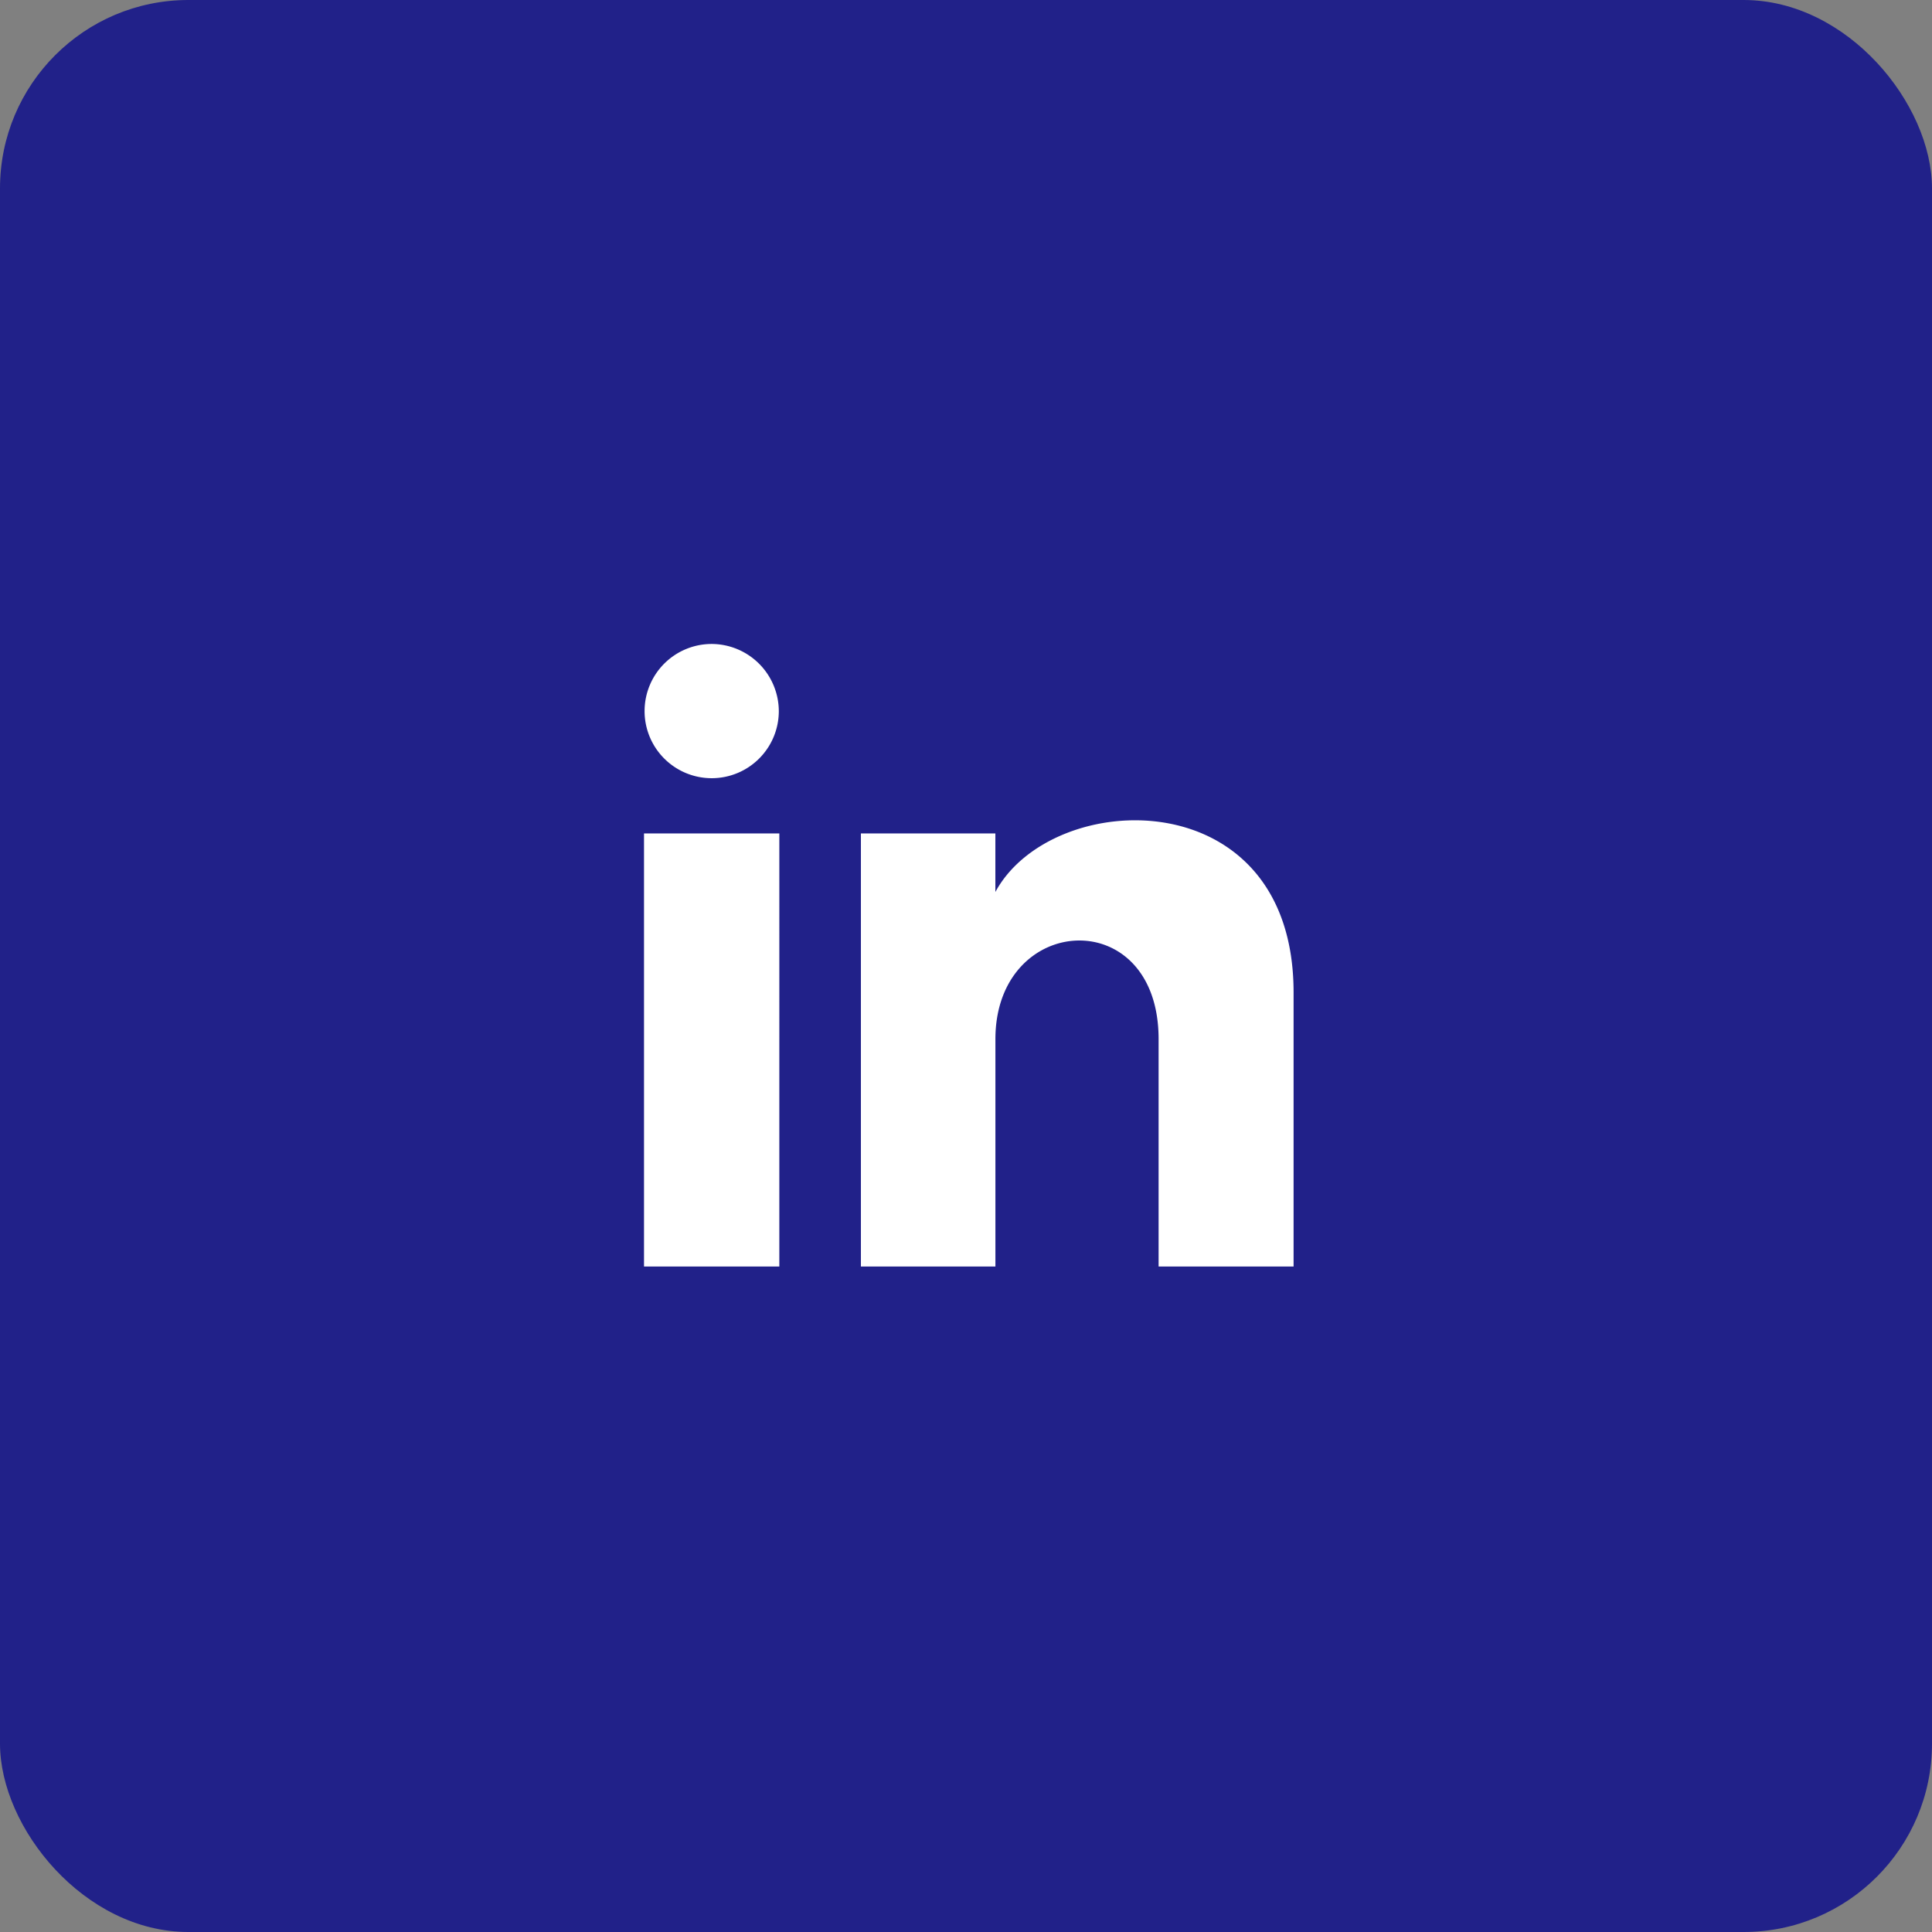 <svg xmlns="http://www.w3.org/2000/svg" width="41.021" height="41.021" viewBox="0 0 41.021 41.021">
  <rect x="0" y="0" width="41.021" height="41.021" fill="#808080" stroke="none"/>
  <g id="Group_66320" data-name="Group 66320" transform="translate(-497.486 -353.618)">
    <rect id="Rectangle_28962" data-name="Rectangle 28962" width="41.021" height="41.021" rx="4" transform="translate(497.486 353.618)" fill="#212189"/>
    <path id="iconmonstr-linkedin-1_1_" data-name="iconmonstr-linkedin-1 (1)" d="M2.862,2.437A1.425,1.425,0,1,1,1.437,1,1.431,1.431,0,0,1,2.862,2.437Zm.011,2.586H0v9.195H2.873Zm4.587,0H4.605v9.195H7.461V9.391c0-2.684,3.465-2.9,3.465,0v4.827h2.866V8.4c0-4.528-5.127-4.364-6.332-2.134Z" transform="translate(511.16 366.291)" fill="#fff"/>
  </g>
</svg>
